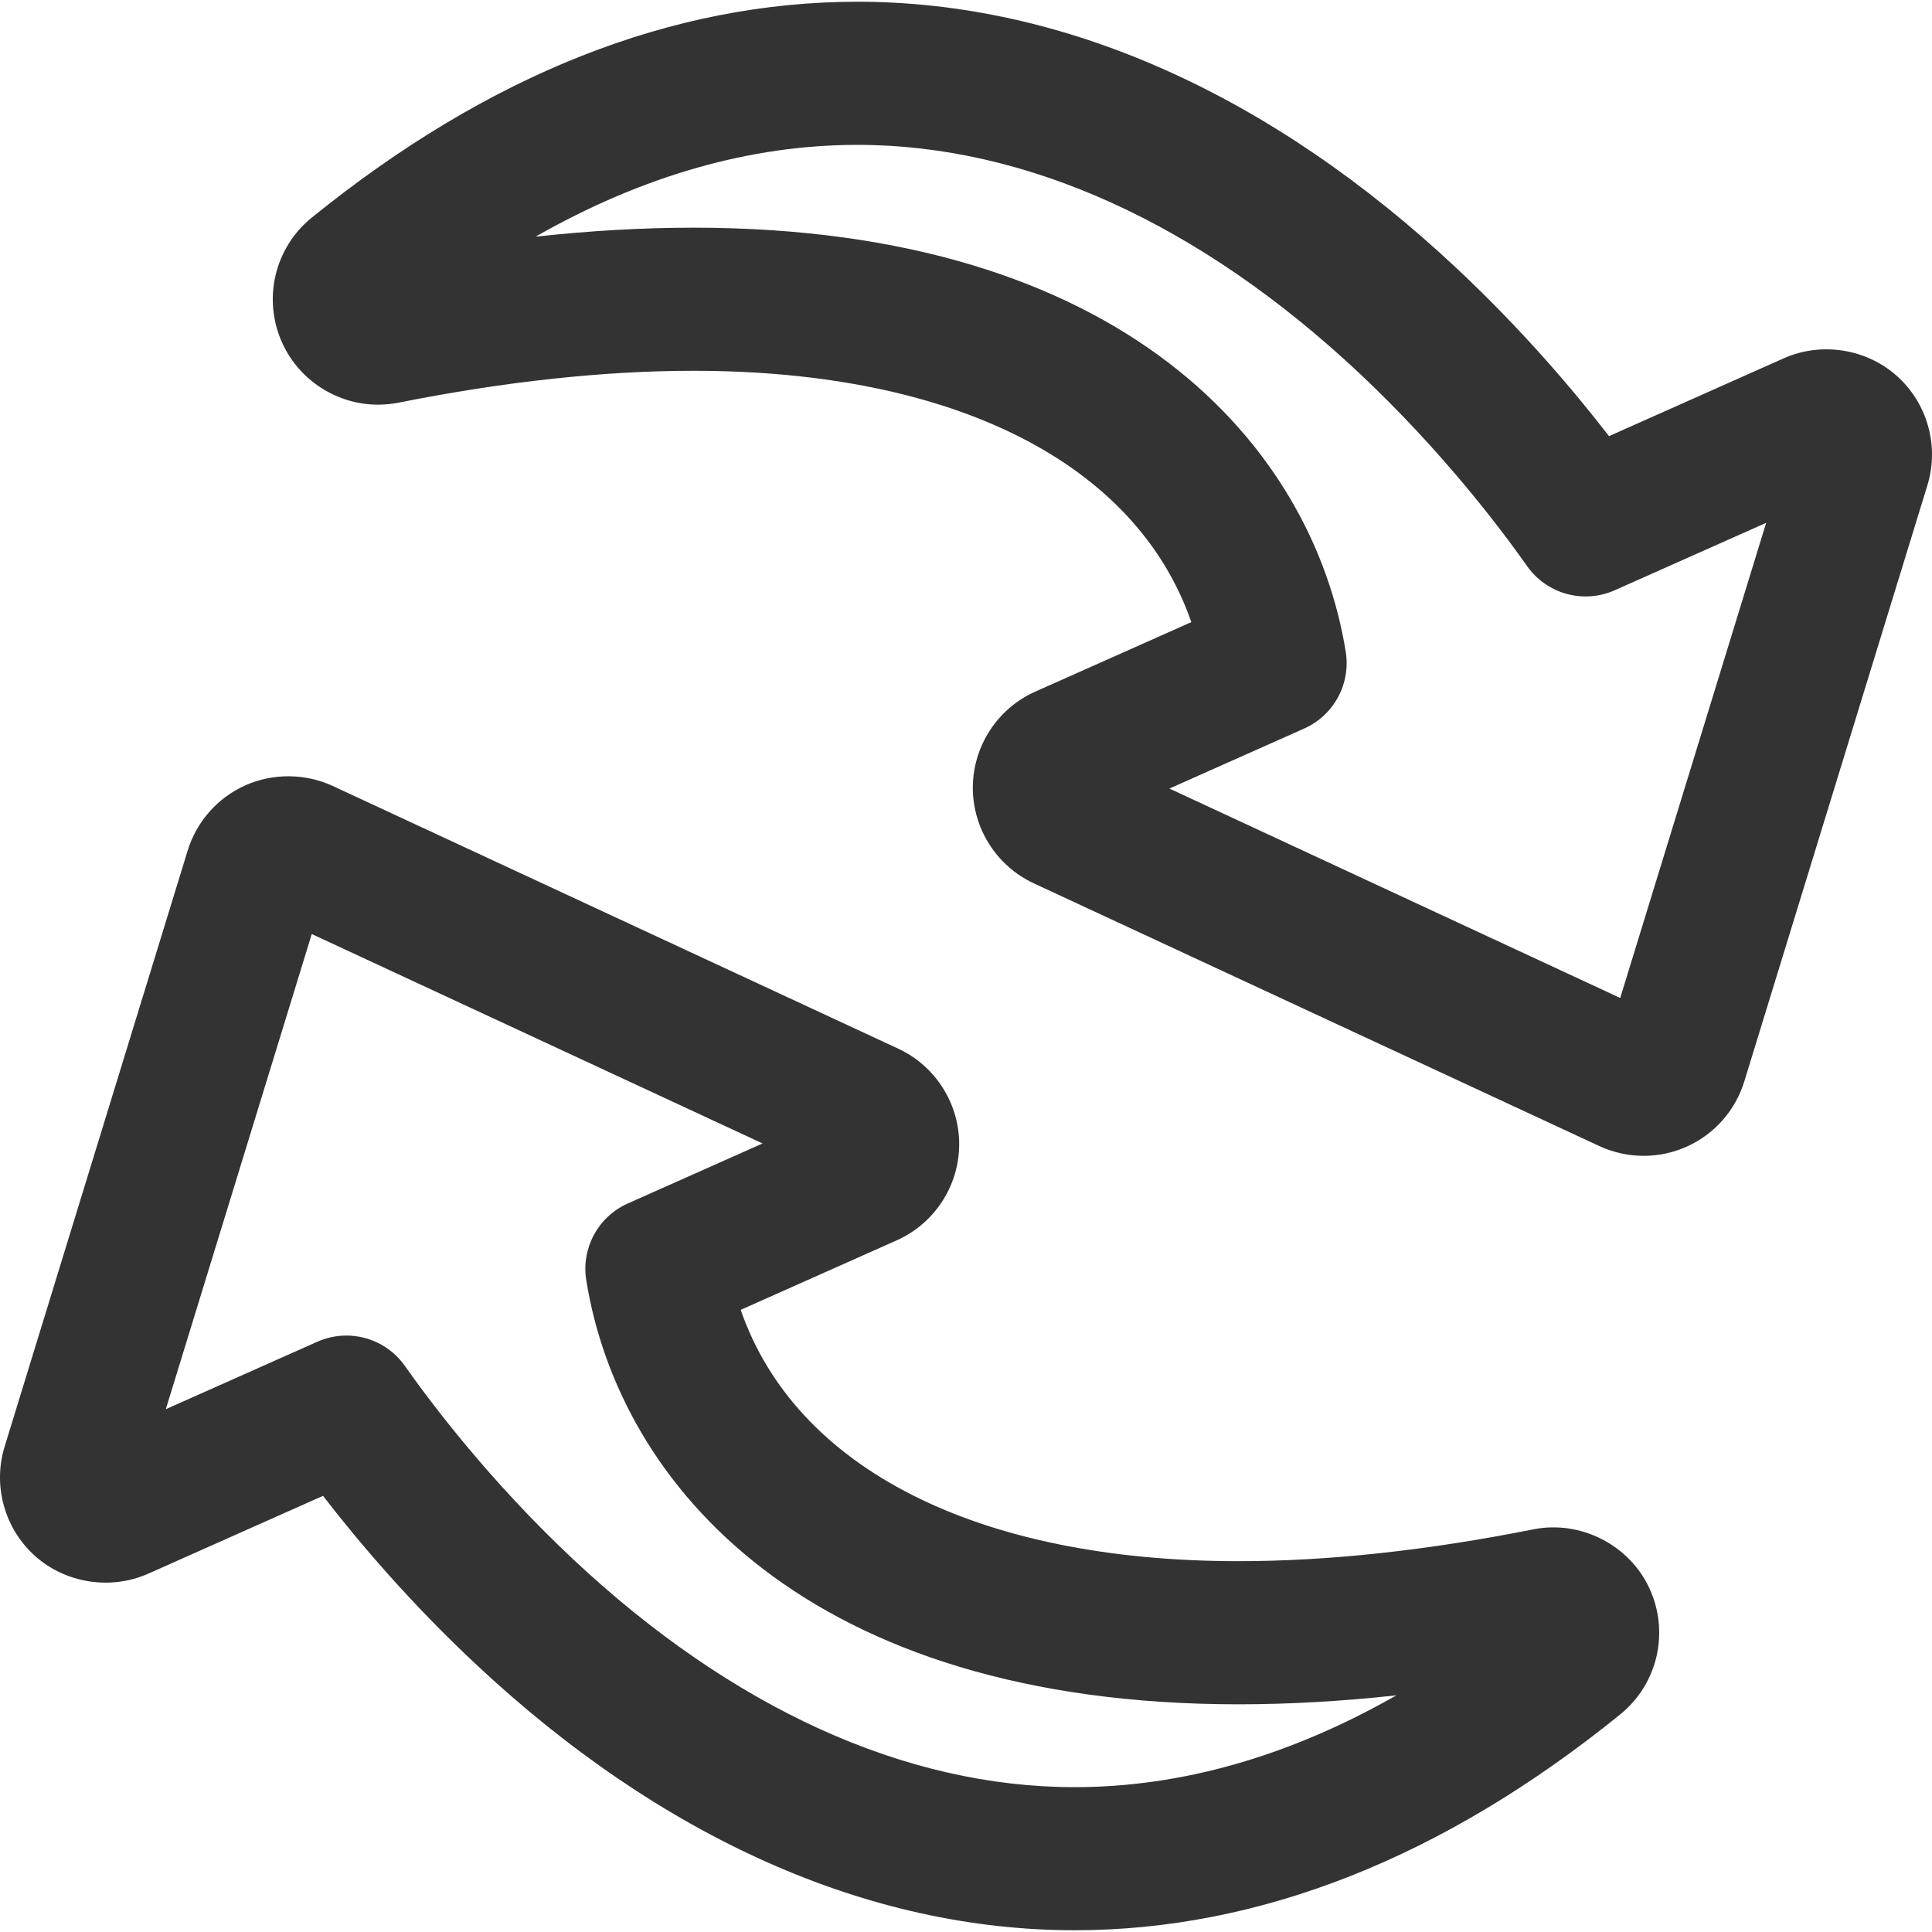 <?xml version="1.0" encoding="utf-8"?>
<!-- Generator: Adobe Illustrator 16.0.0, SVG Export Plug-In . SVG Version: 6.00 Build 0)  -->
<!DOCTYPE svg PUBLIC "-//W3C//DTD SVG 1.1//EN" "http://www.w3.org/Graphics/SVG/1.1/DTD/svg11.dtd">
<svg version="1.1" id="Layer_1" xmlns="http://www.w3.org/2000/svg" xmlns:xlink="http://www.w3.org/1999/xlink" x="0px" y="0px"
	 width="150px" height="150px" viewBox="0 0 150 150" enable-background="new 0 0 150 150" xml:space="preserve">
<g>
	<path fill="#333333" d="M2.756,120.838c2.355,2.084,5.836,2.635,8.745,1.346l13.577-6.047c2.896,3.75,6.841,8.352,11.785,12.994
		c14.453,13.563,30.553,20.733,46.561,20.733c14.382,0,28.635-5.637,42.369-16.757c2.922-2.371,3.85-6.408,2.25-9.83
		c-1.569-3.335-5.324-5.267-8.994-4.539c-8.242,1.64-15.939,2.472-22.882,2.472c-20.321,0-34.398-7.212-38.661-19.513l12.111-5.395
		c2.923-1.3,4.828-4.206,4.854-7.404c0.025-3.195-1.832-6.131-4.732-7.479L25.828,61.02c-2.119-0.982-4.646-0.997-6.76-0.055
		c-2.16,0.959-3.799,2.807-4.496,5.071l-14.214,46.28C-0.58,115.373,0.361,118.716,2.756,120.838z M24.205,72.518l35,16.259
		l-10.463,4.66c-2.301,1.025-3.625,3.47-3.225,5.958c2.563,15.918,17.213,32.927,50.649,32.927c3.899,0,7.993-0.233,12.253-0.697
		c-8.318,4.736-16.689,7.129-24.996,7.129c-13.131,0-26.602-6.129-38.956-17.723c-6.366-5.978-10.897-11.953-13.032-14.983
		c-1.069-1.517-2.781-2.356-4.545-2.356c-0.759,0-1.528,0.156-2.258,0.481l-11.758,5.236L24.205,72.518z"/>
	<path fill="#333333" d="M29.352,31.418c0.535,0,1.074-0.053,1.6-0.157c8.241-1.641,15.939-2.473,22.882-2.473
		c20.321,0,34.397,7.211,38.66,19.513l-12.115,5.396c-2.921,1.302-4.824,4.207-4.849,7.409c-0.023,3.192,1.834,6.127,4.731,7.475
		l43.915,20.402c1.068,0.494,2.257,0.756,3.435,0.756c1.153,0,2.271-0.237,3.332-0.709c2.155-0.963,3.79-2.809,4.483-5.066
		l14.215-46.28c0.939-3.058-0.002-6.402-2.395-8.52c-2.357-2.087-5.831-2.641-8.748-1.349l-13.576,6.047
		c-2.896-3.75-6.842-8.352-11.787-12.994C98.683,7.304,82.582,0.135,66.576,0.135c-14.381,0-28.636,5.637-42.369,16.758
		c-2.923,2.371-3.851,6.408-2.251,9.827C23.298,29.574,26.201,31.418,29.352,31.418z M66.576,11.247
		c13.13,0,26.601,6.129,38.955,17.723c6.365,5.977,10.898,11.953,13.033,14.982c1.527,2.167,4.373,2.955,6.803,1.876l11.758-5.236
		l-11.332,36.891l-34.999-16.26l10.463-4.659c2.302-1.025,3.626-3.471,3.226-5.959C101.92,34.686,87.27,17.677,53.833,17.677
		c-3.897,0-7.992,0.233-12.253,0.697C49.9,13.637,58.271,11.247,66.576,11.247z"/>
</g>
</svg>
